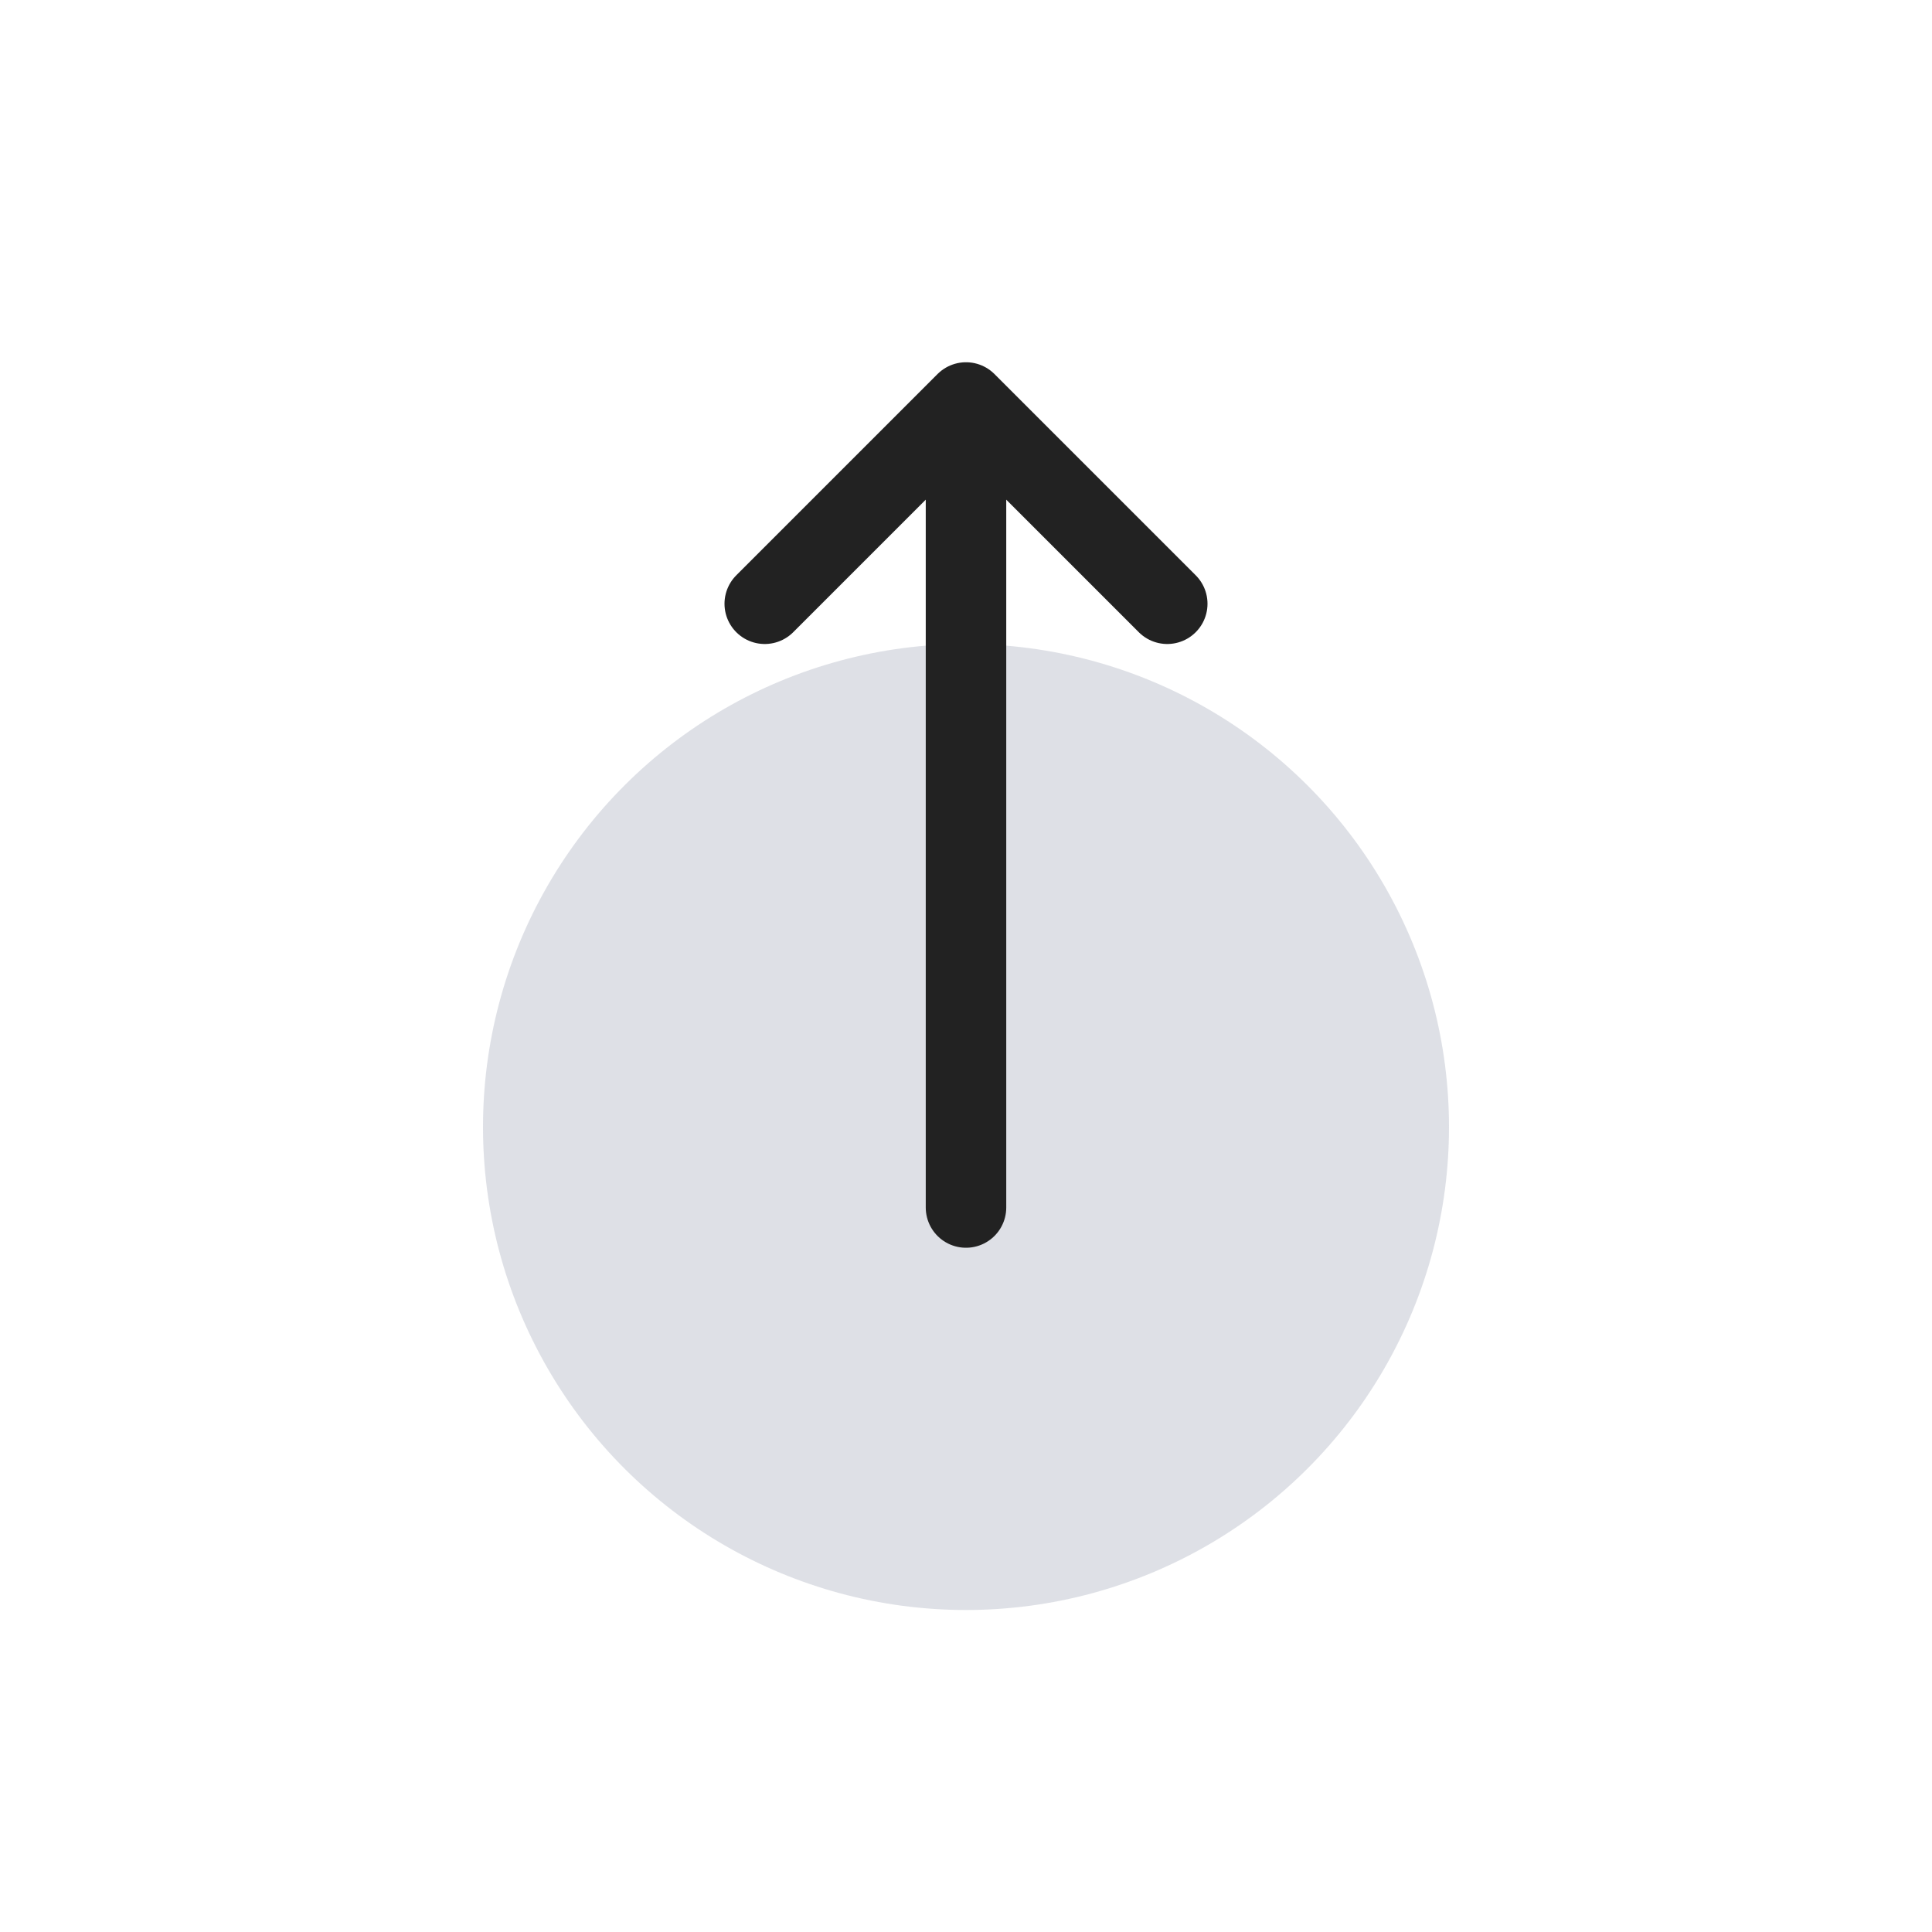 <svg width="48" height="48" viewBox="0 0 24 24" fill="none" xmlns="http://www.w3.org/2000/svg">
<ellipse cx="6" cy="6" rx="6" ry="6" transform="matrix(4.37114e-08 -1 -1 -4.37114e-08 18 20)" fill="#7E869E" fill-opacity="0.25"/>
<path d="M9.5 7.5L12 5M12 5L14.5 7.5M12 5L12 15" stroke="#222222" stroke-linecap="round"/>
</svg>
